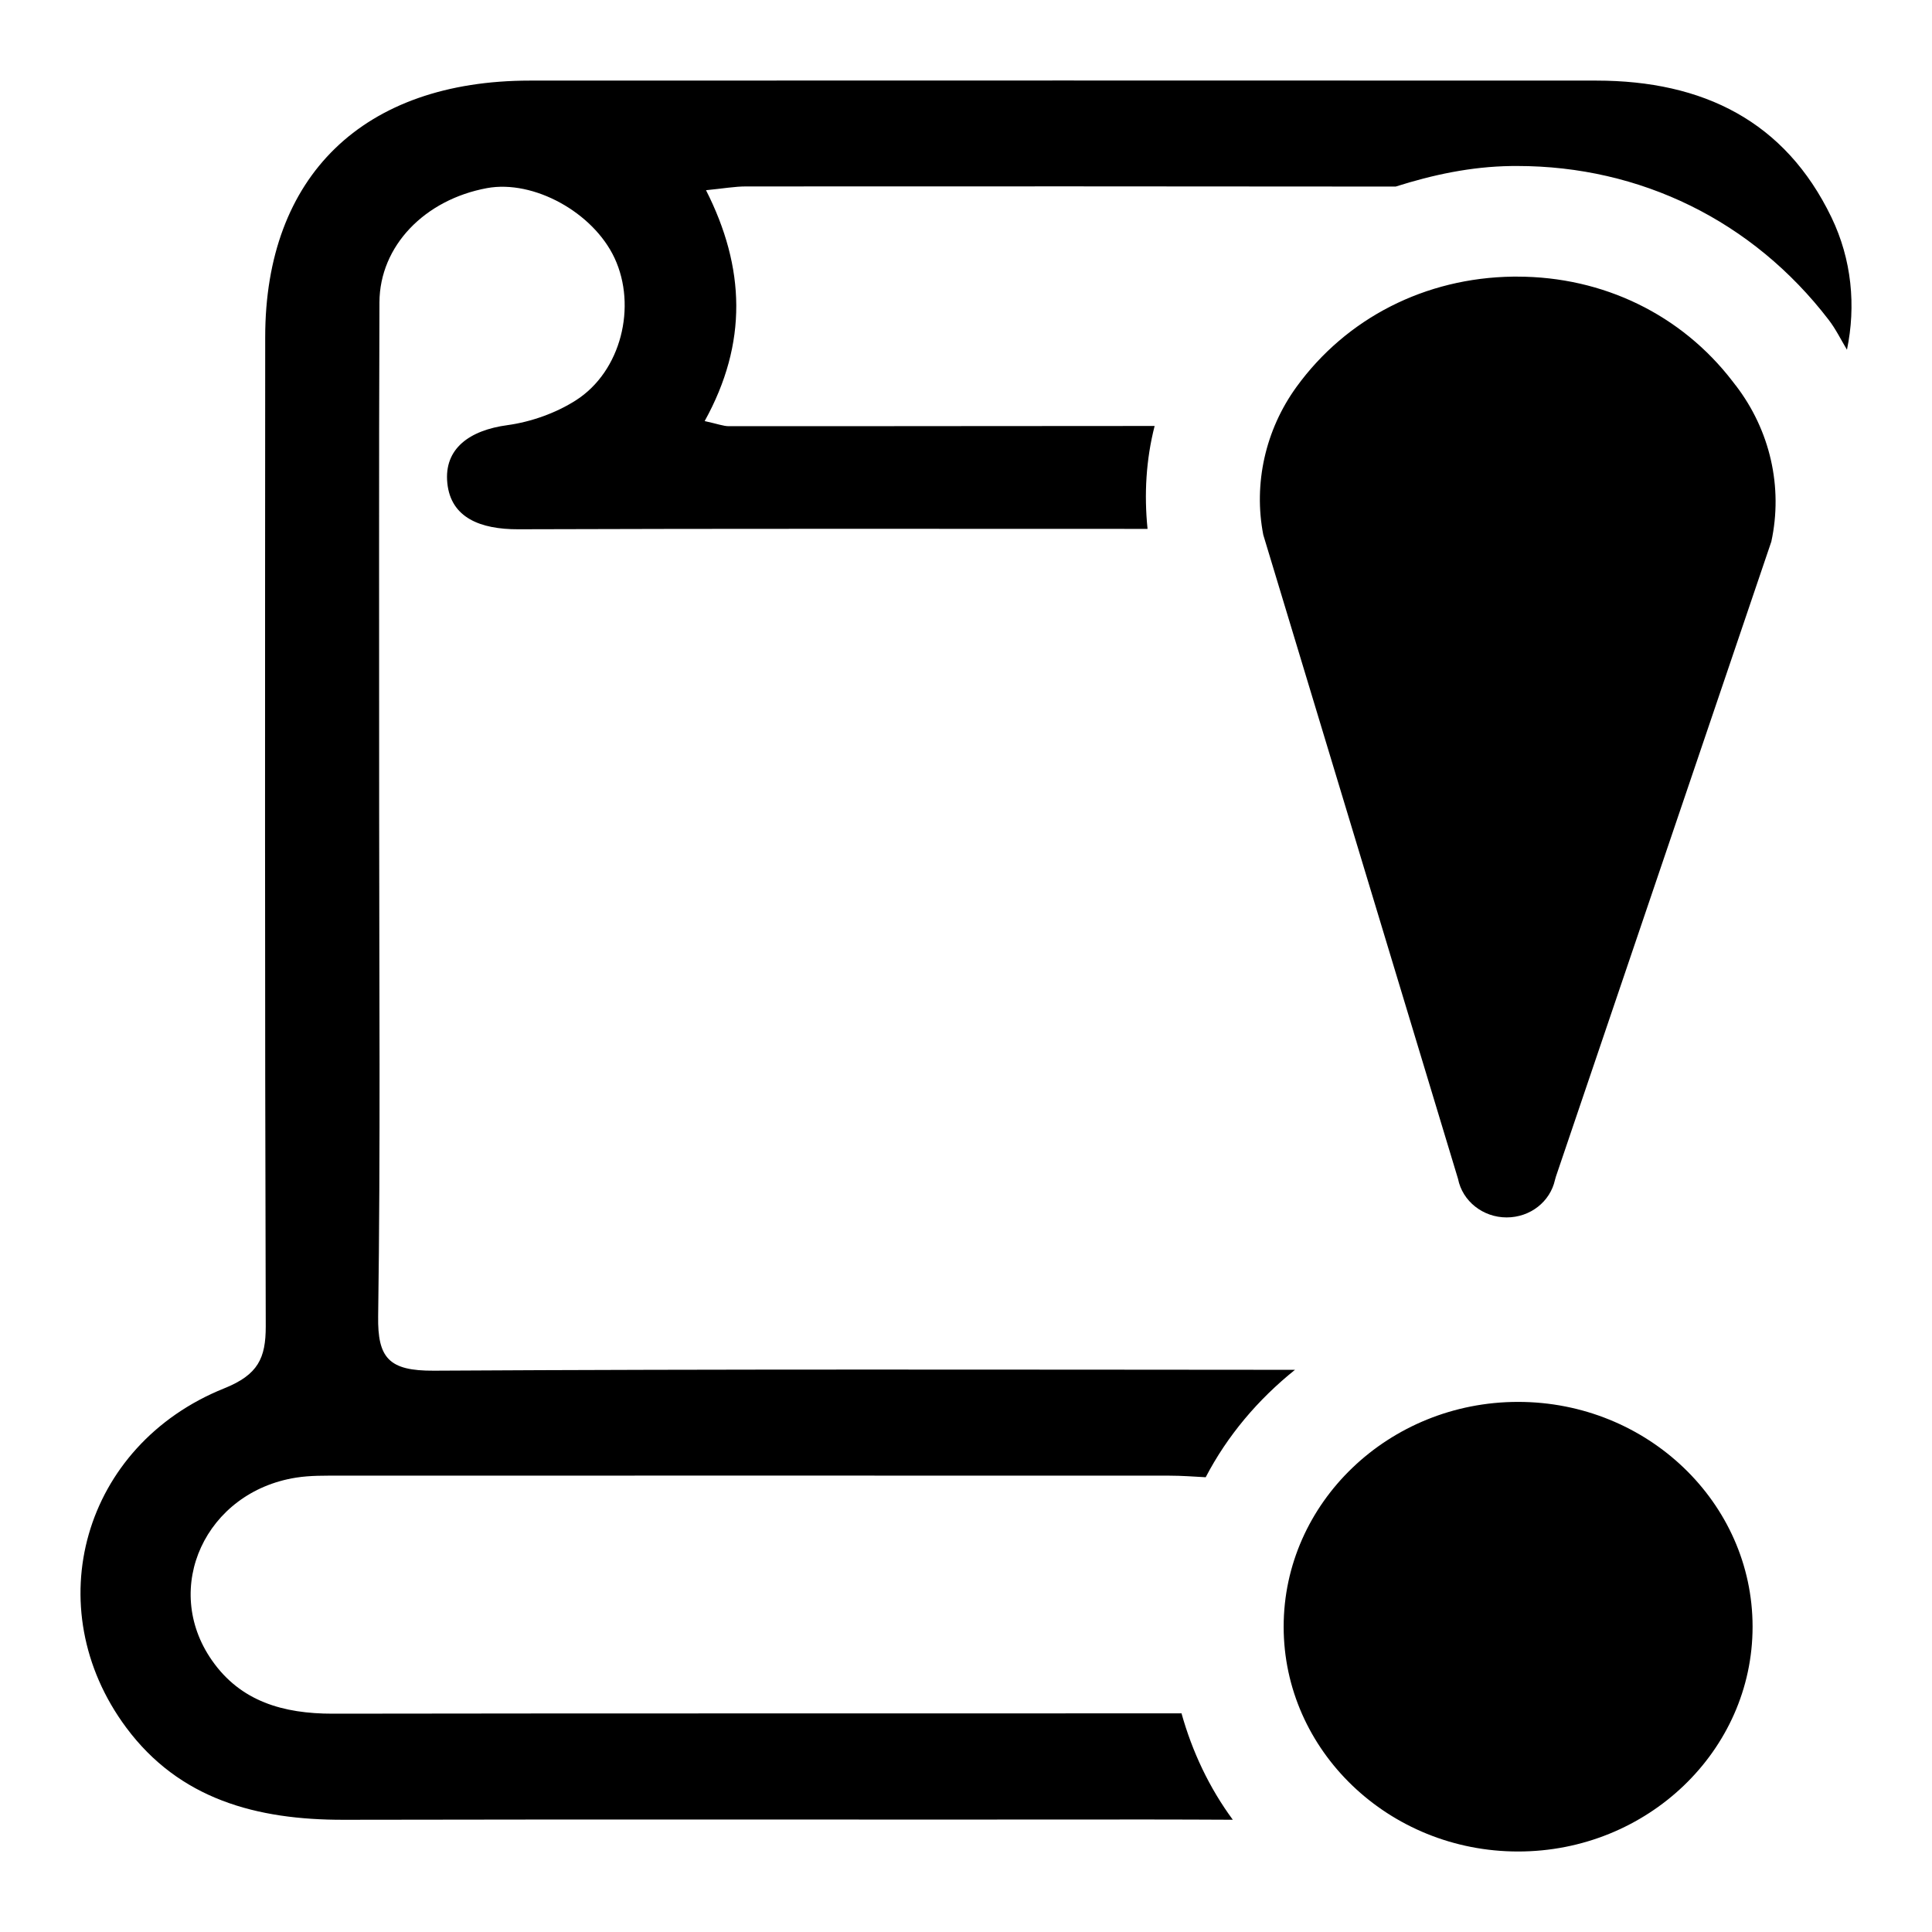 <svg width="60" height="60" viewBox="0 0 60 60" fill="none" xmlns="http://www.w3.org/2000/svg">
  <path d="M54.428 50.519C54.428 54.369 51.161 57.5 47.146 57.5C43.131 57.5 39.865 54.369 39.865 50.519C39.865 46.669 43.132 43.537 47.146 43.537C51.16 43.537 54.428 46.669 54.428 50.519ZM53.905 11.971L53.806 11.842C52.219 9.775 49.792 8.591 47.117 8.591C47.072 8.591 47.031 8.591 46.987 8.591C44.265 8.627 41.814 9.876 40.261 12.019C39.298 13.348 38.923 15.019 39.232 16.609L45.281 36.613C45.419 37.306 46.055 37.808 46.789 37.808C47.525 37.808 48.141 37.319 48.291 36.644L48.319 36.544L55.01 16.821C55.377 15.128 54.974 13.362 53.905 11.969V11.971ZM36.694 53.208C36.681 53.208 36.669 53.21 36.654 53.21C27.883 53.215 19.109 53.206 10.336 53.22C8.798 53.222 7.471 52.842 6.58 51.561C5.011 49.312 6.385 46.334 9.195 45.889C9.638 45.819 10.096 45.828 10.548 45.828C19.139 45.825 27.731 45.825 36.323 45.828C36.693 45.828 37.066 45.856 37.444 45.877C38.117 44.585 39.07 43.46 40.217 42.541C31.301 42.536 22.387 42.516 13.473 42.568C12.077 42.576 11.724 42.177 11.744 40.876C11.818 35.672 11.775 30.468 11.775 25.263C11.777 19.972 11.764 14.68 11.784 9.39C11.791 7.639 13.188 6.199 15.124 5.842C16.57 5.577 18.42 6.592 19.085 8.013C19.784 9.51 19.293 11.534 17.883 12.433C17.267 12.827 16.495 13.102 15.761 13.203C14.59 13.36 13.783 13.927 13.892 15.002C14.001 16.084 14.925 16.44 16.094 16.437C22.609 16.415 29.123 16.424 35.638 16.425C35.529 15.35 35.591 14.273 35.858 13.229C31.452 13.228 27.043 13.239 22.638 13.236C22.466 13.236 22.295 13.167 21.884 13.077C23.227 10.65 23.145 8.312 21.926 5.907C22.472 5.853 22.82 5.79 23.169 5.79C29.895 5.786 36.618 5.787 43.344 5.794C44.489 5.431 45.677 5.173 46.934 5.156H47.092L47.118 5.155C50.936 5.155 54.427 6.85 56.793 9.935C57.017 10.227 57.172 10.551 57.359 10.861C57.641 9.503 57.511 8.063 56.876 6.747C55.438 3.769 52.898 2.504 49.574 2.503C38.535 2.5 27.497 2.498 16.456 2.503C11.283 2.505 8.236 5.464 8.236 10.47C8.232 20.711 8.222 30.951 8.253 41.191C8.254 42.179 8.015 42.694 6.964 43.116C2.572 44.881 1.152 49.923 3.918 53.649C5.57 55.874 7.964 56.521 10.678 56.515C19.002 56.497 27.326 56.515 35.651 56.506C36.529 56.506 37.408 56.51 38.286 56.514C37.558 55.526 37.027 54.406 36.692 53.206L36.694 53.208Z" fill="current"/>
</svg>
